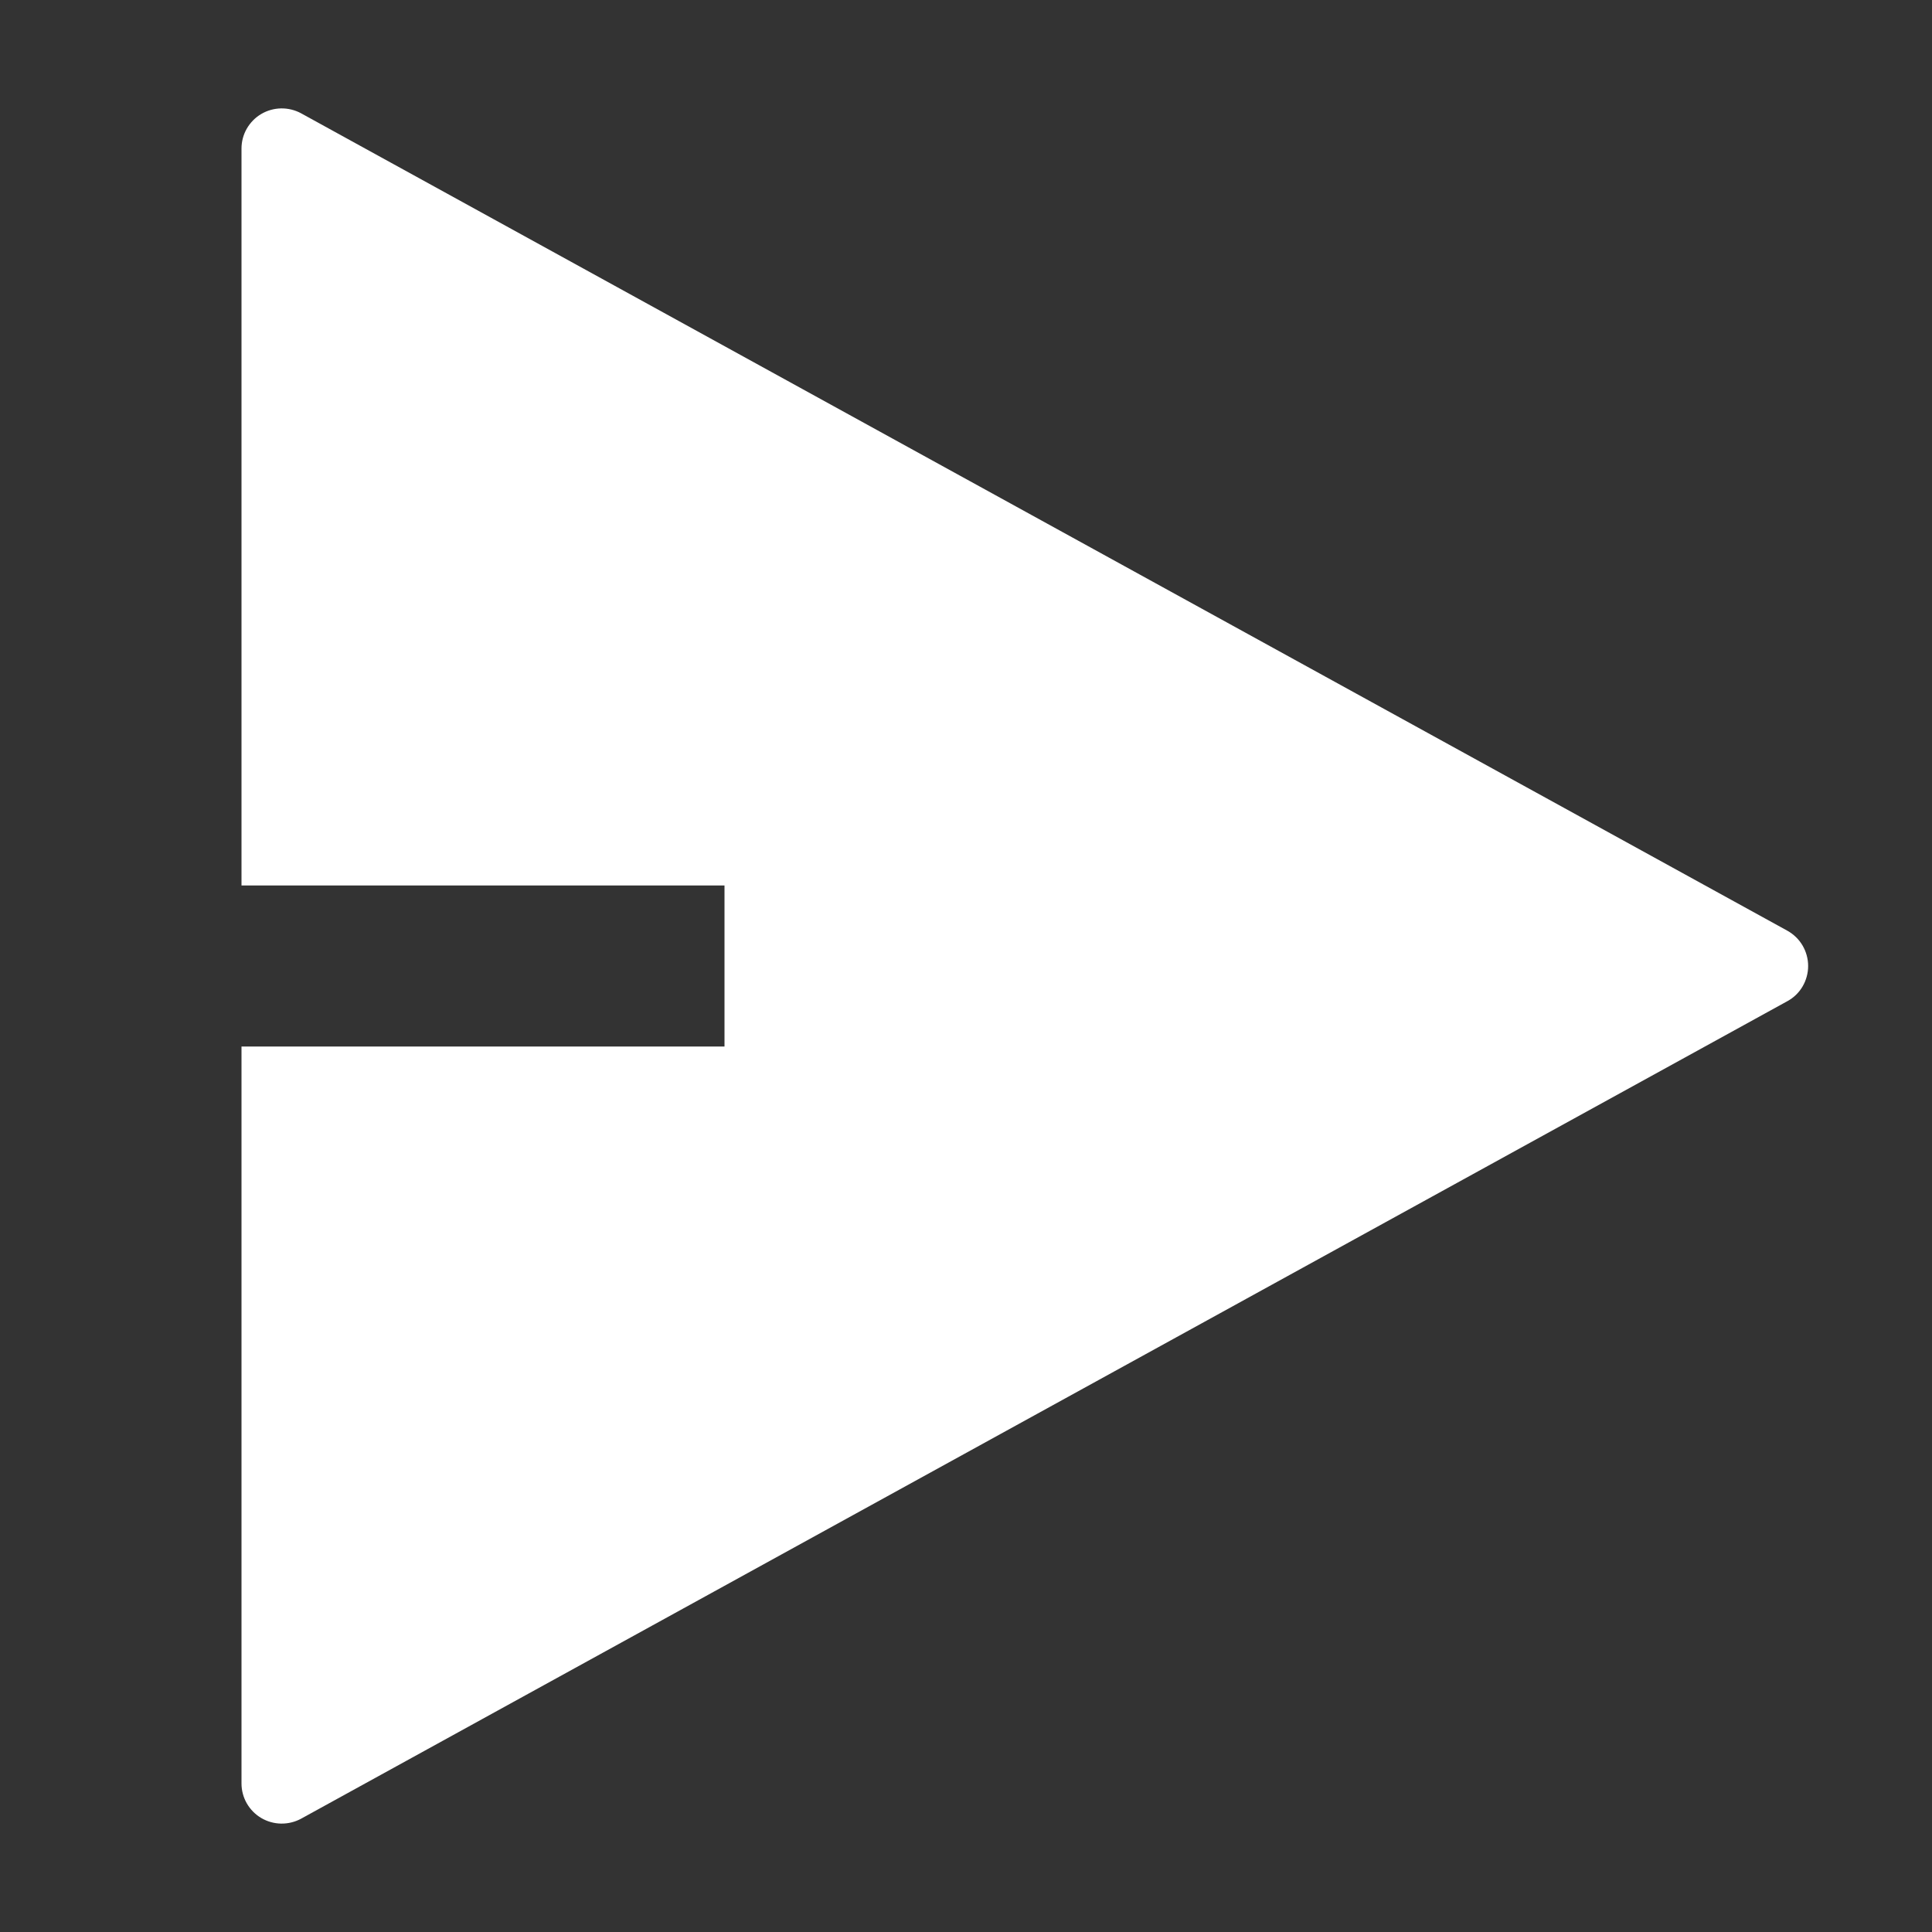 <svg width="18" height="18" viewBox="0 0 18 18" fill="none" xmlns="http://www.w3.org/2000/svg">
<rect x="0" y="0" width="18" height="18" fill="#333333" stroke="none"/>
<path d="M2.25 9.75H6.75V8.25H2.25V1.384C2.25 1.319 2.267 1.255 2.299 1.199C2.332 1.142 2.378 1.095 2.434 1.062C2.49 1.029 2.554 1.011 2.619 1.01C2.684 1.009 2.749 1.025 2.806 1.056L16.652 8.671C16.711 8.704 16.76 8.751 16.794 8.809C16.828 8.867 16.846 8.933 16.846 9C16.846 9.067 16.828 9.133 16.794 9.191C16.76 9.249 16.711 9.296 16.652 9.328L2.806 16.944C2.749 16.975 2.684 16.991 2.619 16.99C2.554 16.989 2.49 16.971 2.434 16.938C2.378 16.905 2.332 16.858 2.299 16.801C2.267 16.745 2.25 16.681 2.25 16.616V9.75Z" fill="white"/>
</svg>
